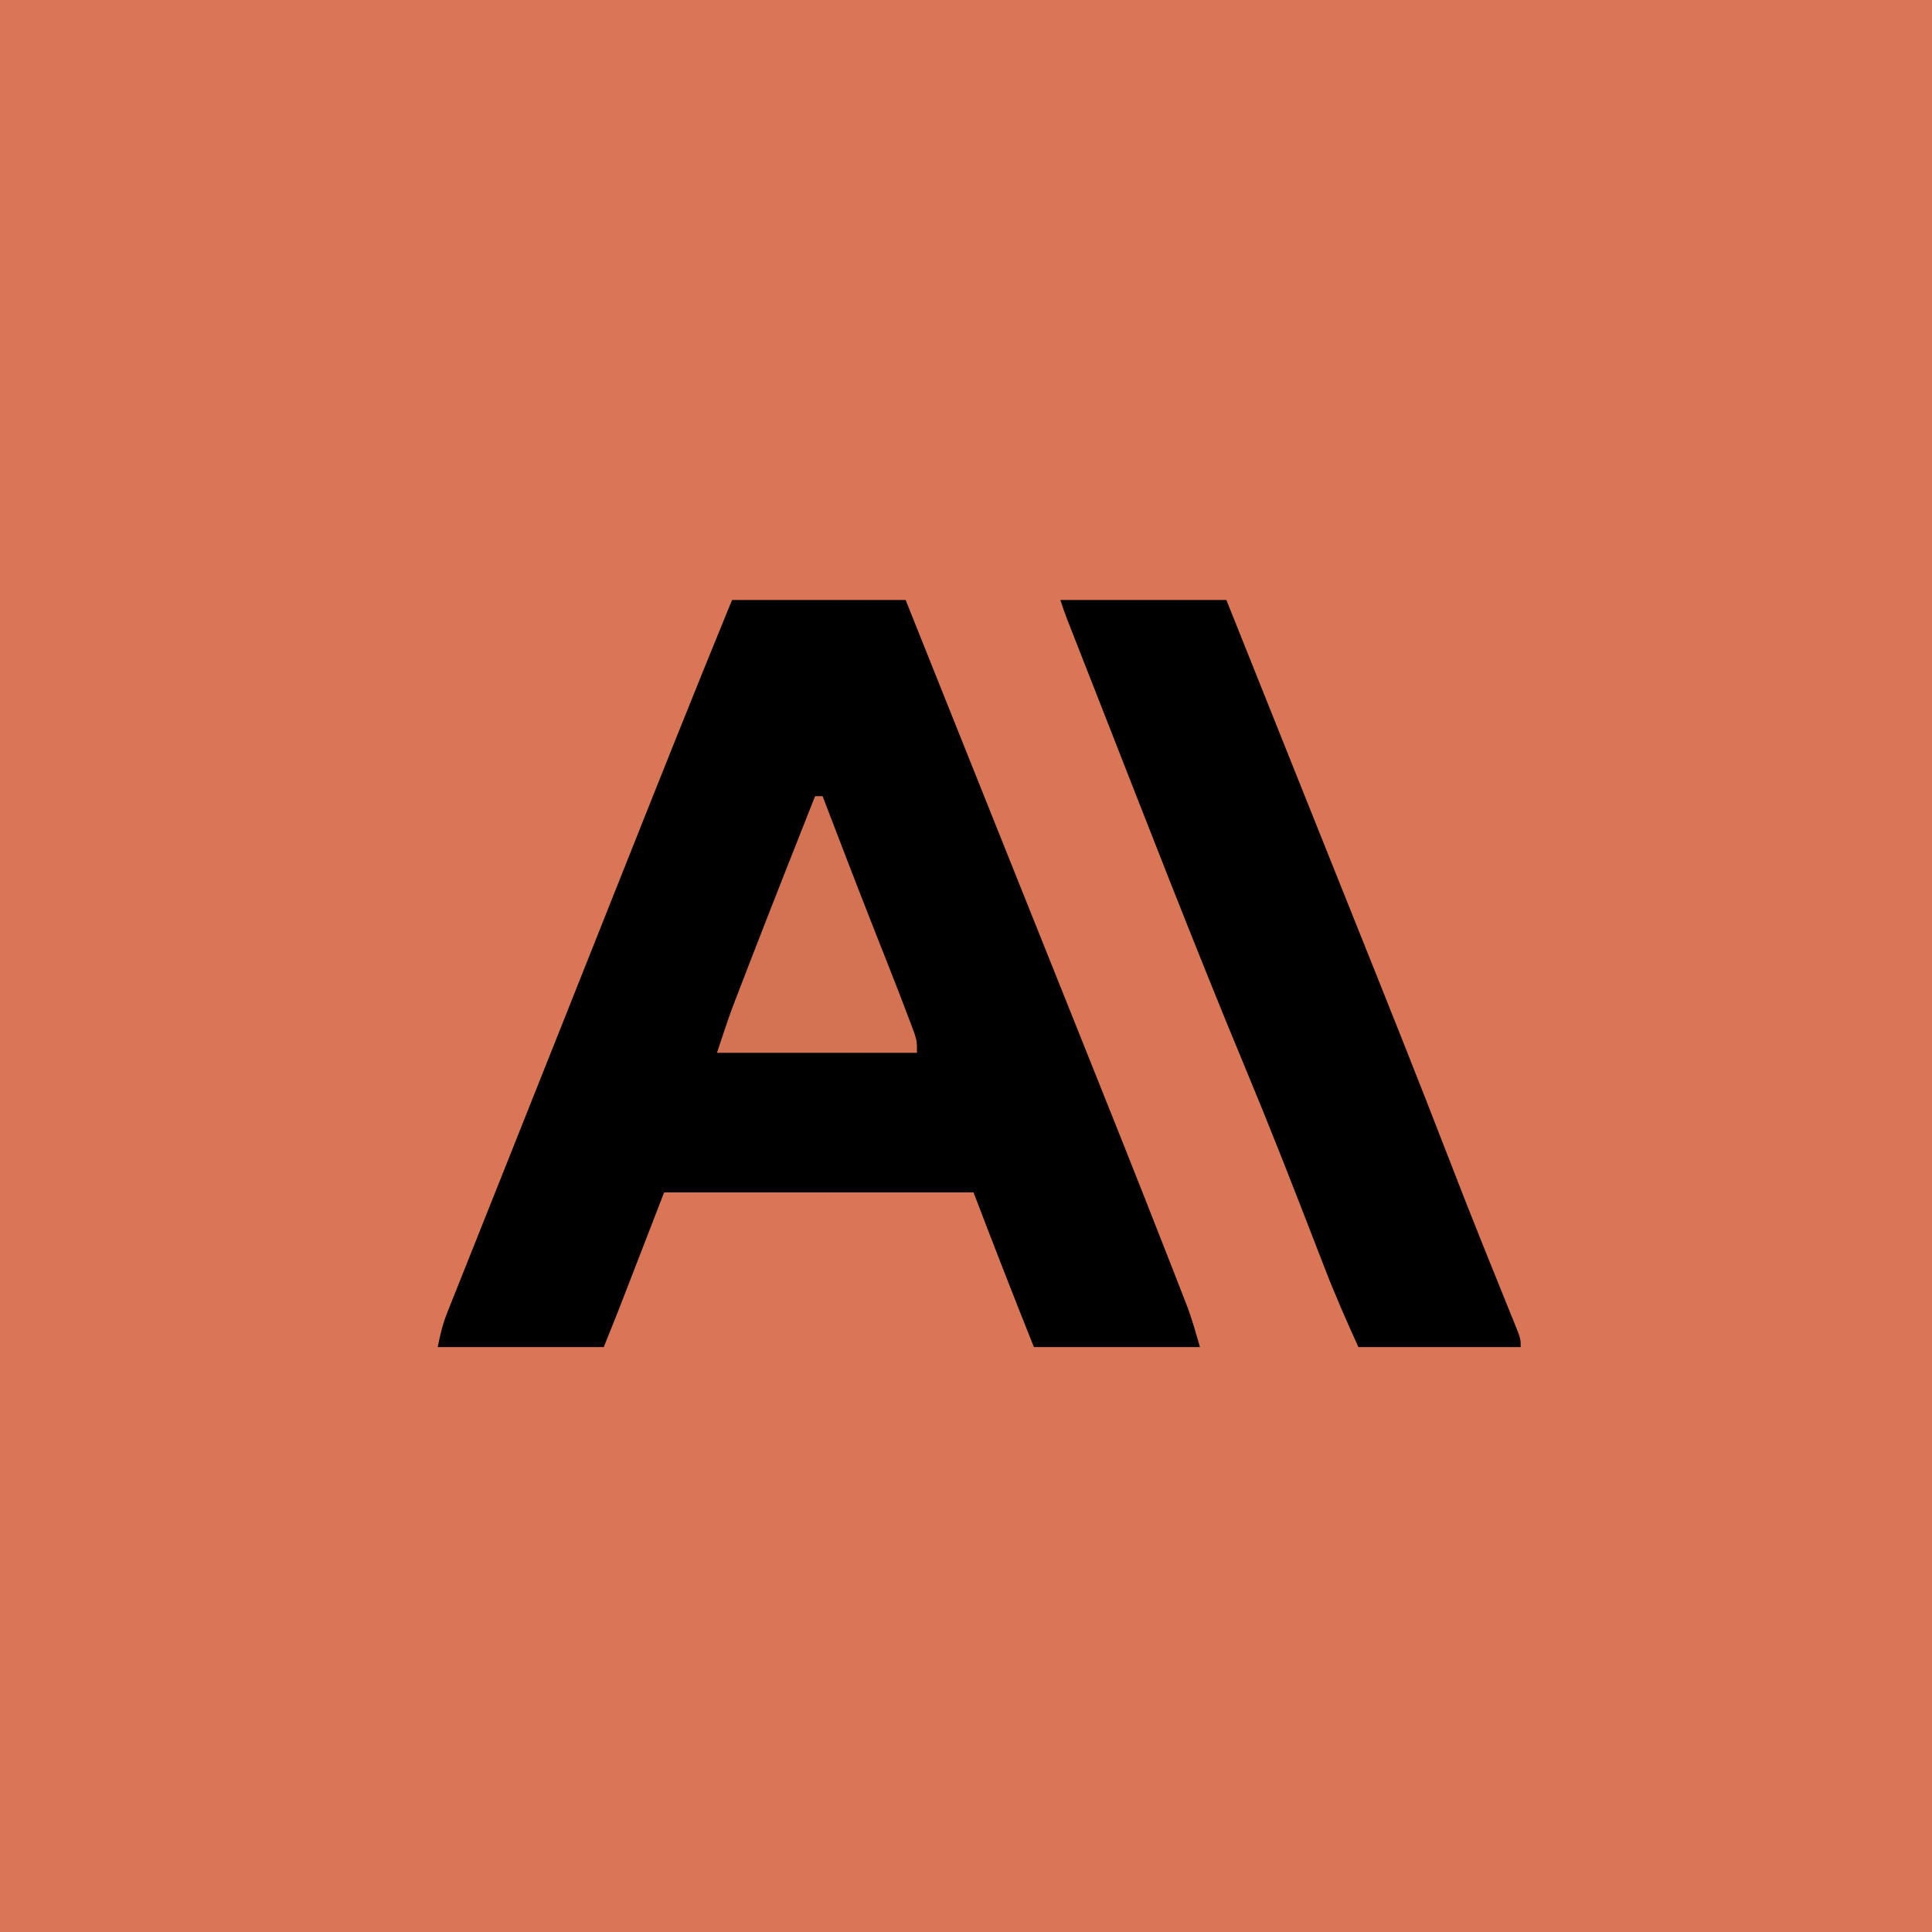 <?xml version="1.0" encoding="UTF-8"?>
<svg version="1.1" xmlns="http://www.w3.org/2000/svg" width="512" height="512">
<path d="M0 0 C168.96 0 337.92 0 512 0 C512 168.96 512 337.92 512 512 C343.04 512 174.08 512 0 512 C0 343.04 0 174.08 0 0 Z " fill="#D87656" transform="translate(0,0)"/>
<path d="M0 0 C15.18 0 30.36 0 46 0 C47.794 4.485 47.794 4.485 49.624 9.061 C51.304 13.262 52.984 17.463 54.664 21.664 C55.11 22.779 55.556 23.894 56.015 25.043 C62.008 40.026 68.005 55.008 74.006 69.989 C77.119 77.761 80.232 85.534 83.344 93.307 C85.594 98.928 87.845 104.549 90.098 110.17 C98.854 132.017 107.606 153.864 116.164 175.789 C116.456 176.534 116.747 177.278 117.048 178.045 C117.858 180.114 118.663 182.185 119.467 184.256 C120.134 185.971 120.134 185.971 120.815 187.72 C122.034 191.094 123.014 194.551 124 198 C109.48 198 94.96 198 80 198 C74.552 184.379 69.223 170.709 64 157 C36.94 157 9.88 157 -18 157 C-21.96 167.23 -25.92 177.46 -30 188 C-31.32 191.3 -32.64 194.6 -34 198 C-48.52 198 -63.04 198 -78 198 C-77.311 194.555 -76.718 191.981 -75.458 188.822 C-75.134 188.006 -74.811 187.189 -74.478 186.348 C-74.117 185.448 -73.755 184.548 -73.383 183.621 C-72.991 182.635 -72.599 181.648 -72.195 180.632 C-70.842 177.232 -69.484 173.835 -68.125 170.438 C-67.142 167.97 -66.159 165.503 -65.177 163.035 C-63.184 158.029 -61.189 153.025 -59.192 148.021 C-54.356 135.899 -49.533 123.773 -44.711 111.646 C-40.872 101.993 -37.032 92.34 -33.192 82.688 C-31.761 79.09 -30.33 75.492 -28.899 71.894 C-19.352 47.894 -9.803 23.897 0 0 Z " fill="#010000" transform="translate(194,159)"/>
<path d="M0 0 C14.52 0 29.04 0 44 0 C45.766 4.415 47.532 8.83 49.352 13.379 C49.959 14.898 50.567 16.418 51.193 17.983 C53.964 24.909 56.734 31.834 59.503 38.76 C61.122 42.807 62.741 46.855 64.359 50.902 C64.846 52.119 64.846 52.119 65.343 53.361 C69.645 64.119 73.953 74.875 78.266 85.629 C86.649 106.539 95.016 127.452 103.129 148.469 C106.025 155.965 108.964 163.442 111.961 170.898 C112.29 171.717 112.619 172.536 112.958 173.38 C114.545 177.327 116.137 181.273 117.736 185.216 C118.301 186.615 118.865 188.015 119.43 189.414 C119.822 190.375 119.822 190.375 120.223 191.356 C122 195.774 122 195.774 122 198 C107.81 198 93.62 198 79 198 C75.836 191.039 72.802 184.176 70.066 177.059 C69.336 175.176 68.605 173.293 67.874 171.41 C67.309 169.95 67.309 169.95 66.733 168.461 C61.029 153.726 55.263 139.024 49.188 124.438 C35.54 91.623 22.733 58.457 9.75 25.375 C9.093 23.701 9.093 23.701 8.422 21.993 C7.192 18.857 5.963 15.722 4.734 12.586 C4.369 11.654 4.003 10.722 3.626 9.762 C3.293 8.911 2.96 8.059 2.616 7.181 C2.326 6.442 2.037 5.702 1.738 4.94 C1.117 3.309 0.552 1.656 0 0 Z " fill="#010000" transform="translate(281,159)"/>
<path d="M0 0 C0.66 0 1.32 0 2 0 C2.245 0.641 2.491 1.282 2.743 1.942 C6.787 12.499 10.832 23.055 14.973 33.574 C15.216 34.193 15.46 34.811 15.711 35.449 C16.886 38.431 18.063 41.413 19.243 44.394 C21.308 49.624 23.352 54.861 25.32 60.129 C25.645 60.997 25.97 61.865 26.305 62.76 C27 65 27 65 27 68 C9.51 68 -7.98 68 -26 68 C-22.621 57.864 -22.621 57.864 -20.977 53.594 C-20.601 52.618 -20.226 51.642 -19.839 50.636 C-19.439 49.601 -19.038 48.566 -18.625 47.5 C-18.202 46.404 -17.78 45.309 -17.344 44.18 C-11.637 29.424 -5.817 14.712 0 0 Z " fill="#D37354" transform="translate(216,211)"/>
</svg>
